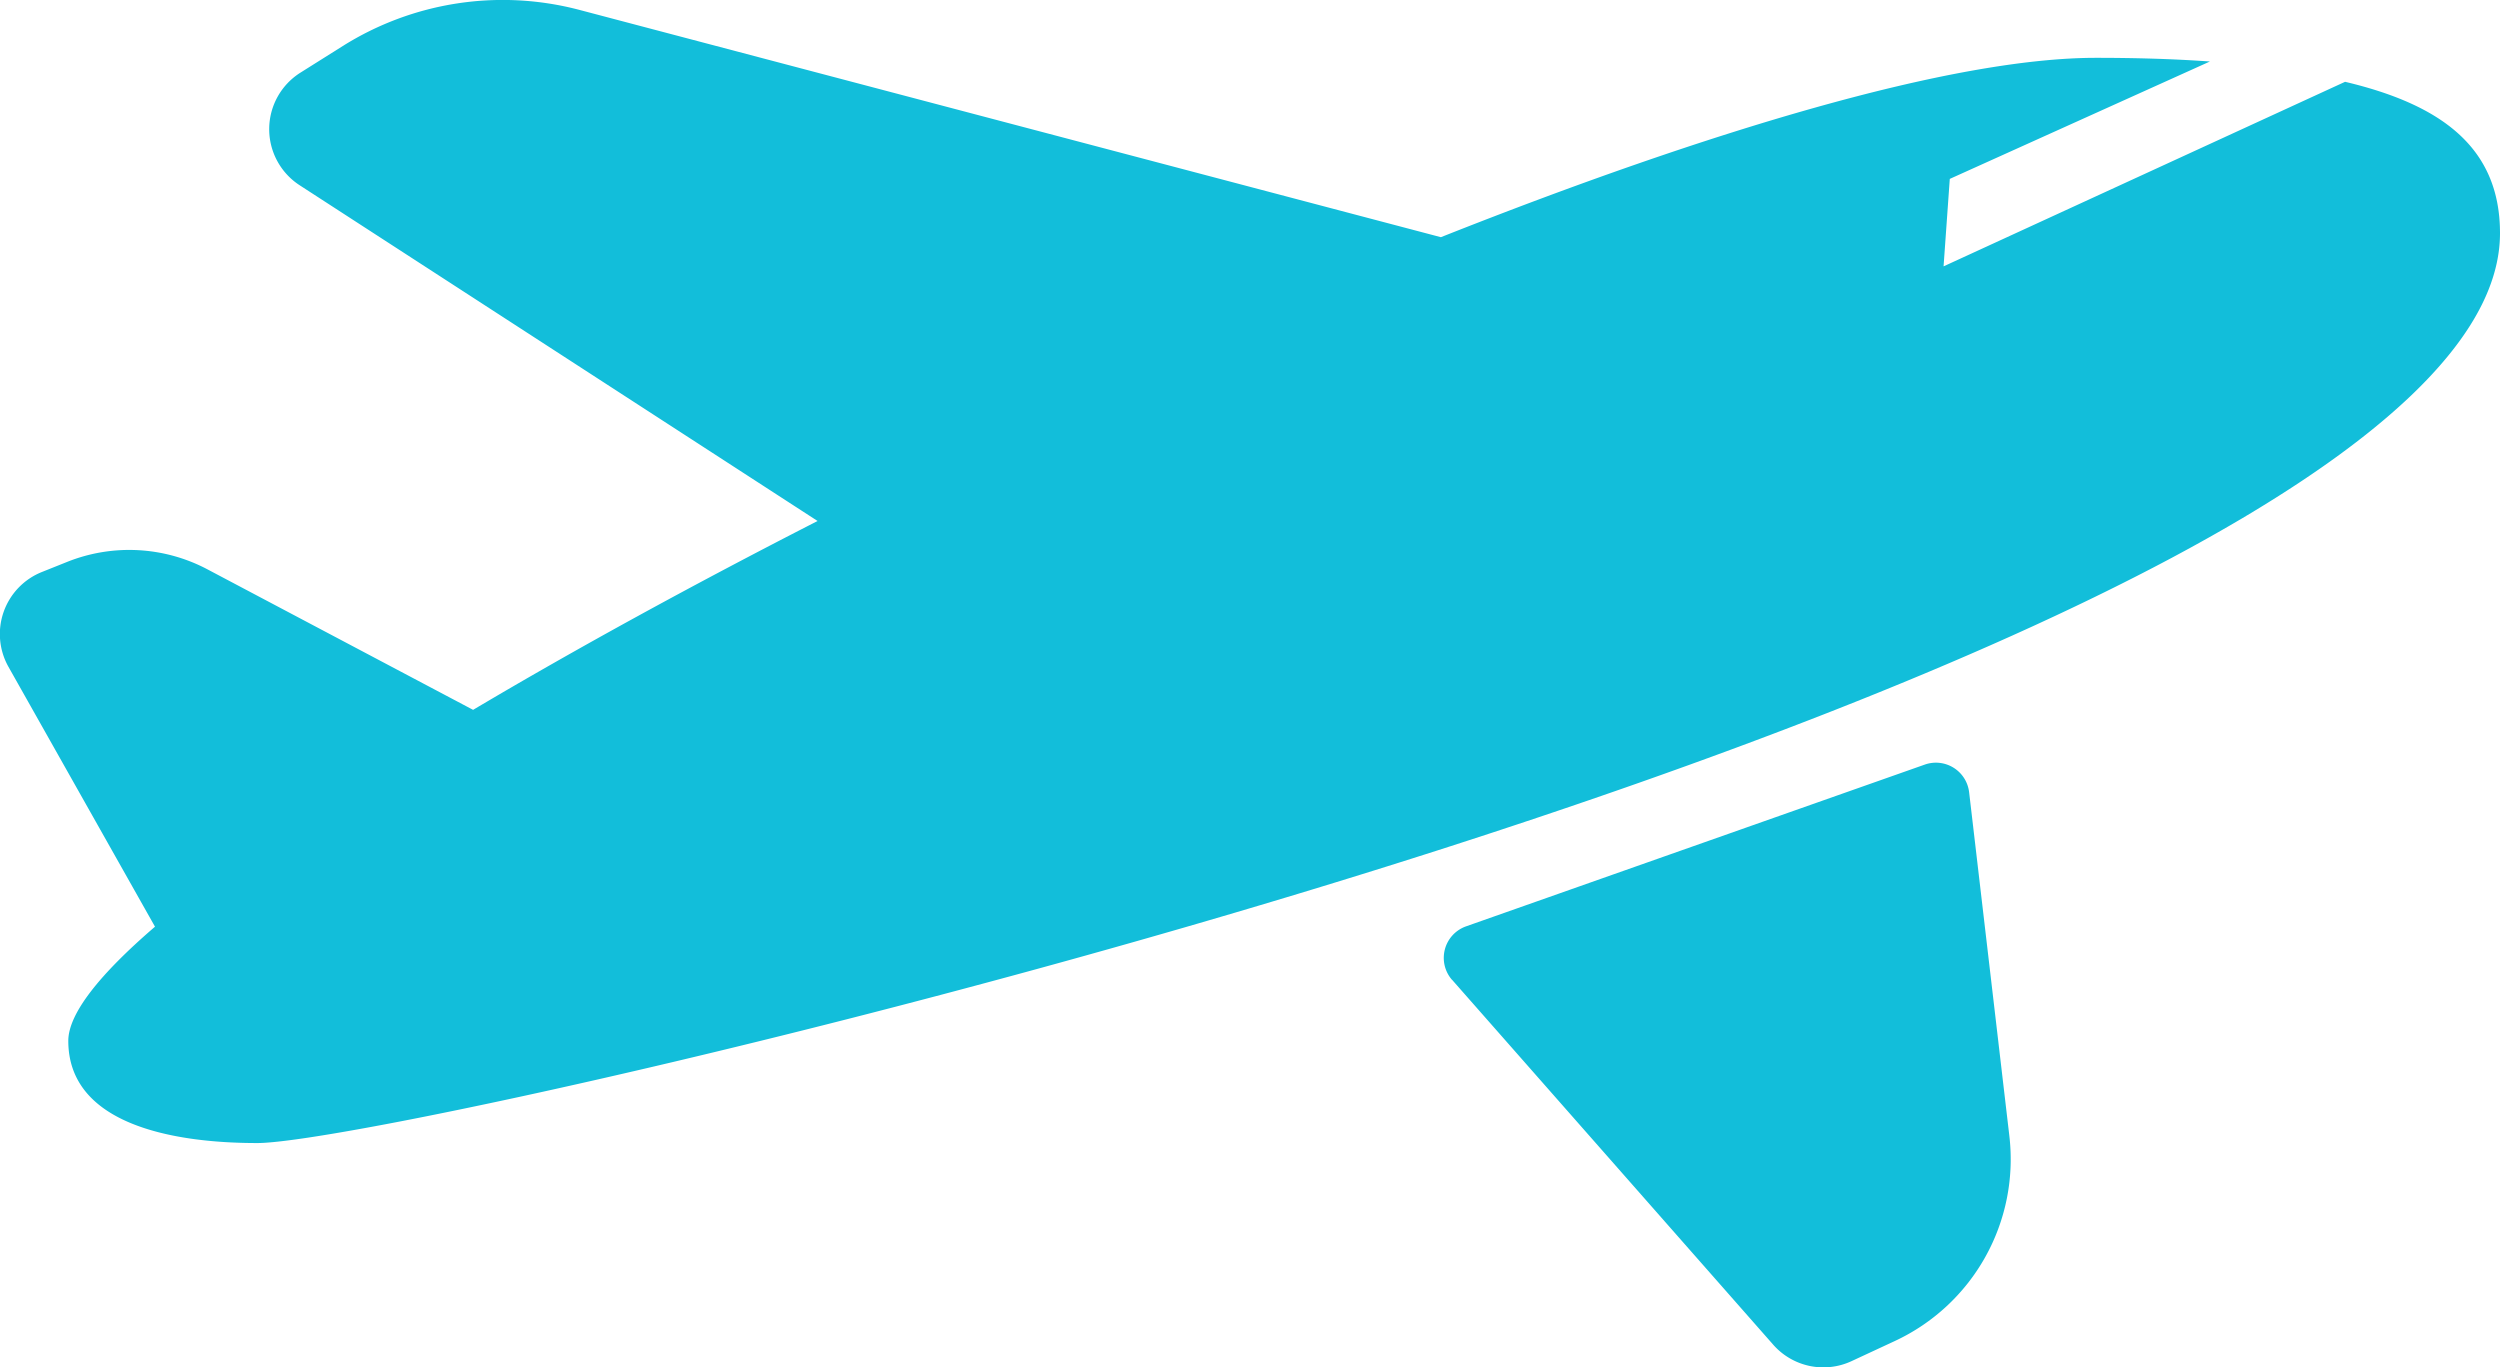 <svg xmlns="http://www.w3.org/2000/svg" width="58.709" height="32.11" viewBox="0 0 58.709 32.11">
  <g id="air-transport" transform="translate(-0.001 -138.63)">
    <path id="Path_16382" data-name="Path 16382" d="M58.71,144.106c0,10.157-48.961,21.367-52.668,21.367-2.078,0-4.437-.479-4.437-2.4,0-.64.739-1.566,2.036-2.681h0L.2,154.29a1.569,1.569,0,0,1,.784-2.227l.59-.236A3.926,3.926,0,0,1,4.872,152l6.239,3.3c2.429-1.441,5.185-2.95,8.09-4.435L7.039,142.981a1.569,1.569,0,0,1,.019-2.646l.994-.625a7.062,7.062,0,0,1,5.558-.847L33.838,144.2c6.306-2.5,12.008-4.212,15.384-4.212.9,0,1.8.024,2.676.086l-6.109,2.757-.146,2.054,9.429-4.334C57.335,141.088,58.71,142.094,58.71,144.106ZM34.1,161.638l7.543,8.571a1.569,1.569,0,0,0,1.84.385l1.011-.47a4.708,4.708,0,0,0,2.694-4.817l-.945-8.073a.785.785,0,0,0-1.04-.649l-10.776,3.8a.785.785,0,0,0-.326,1.257Z" transform="translate(0)" fill="#12beda"/>
  </g>
</svg>
